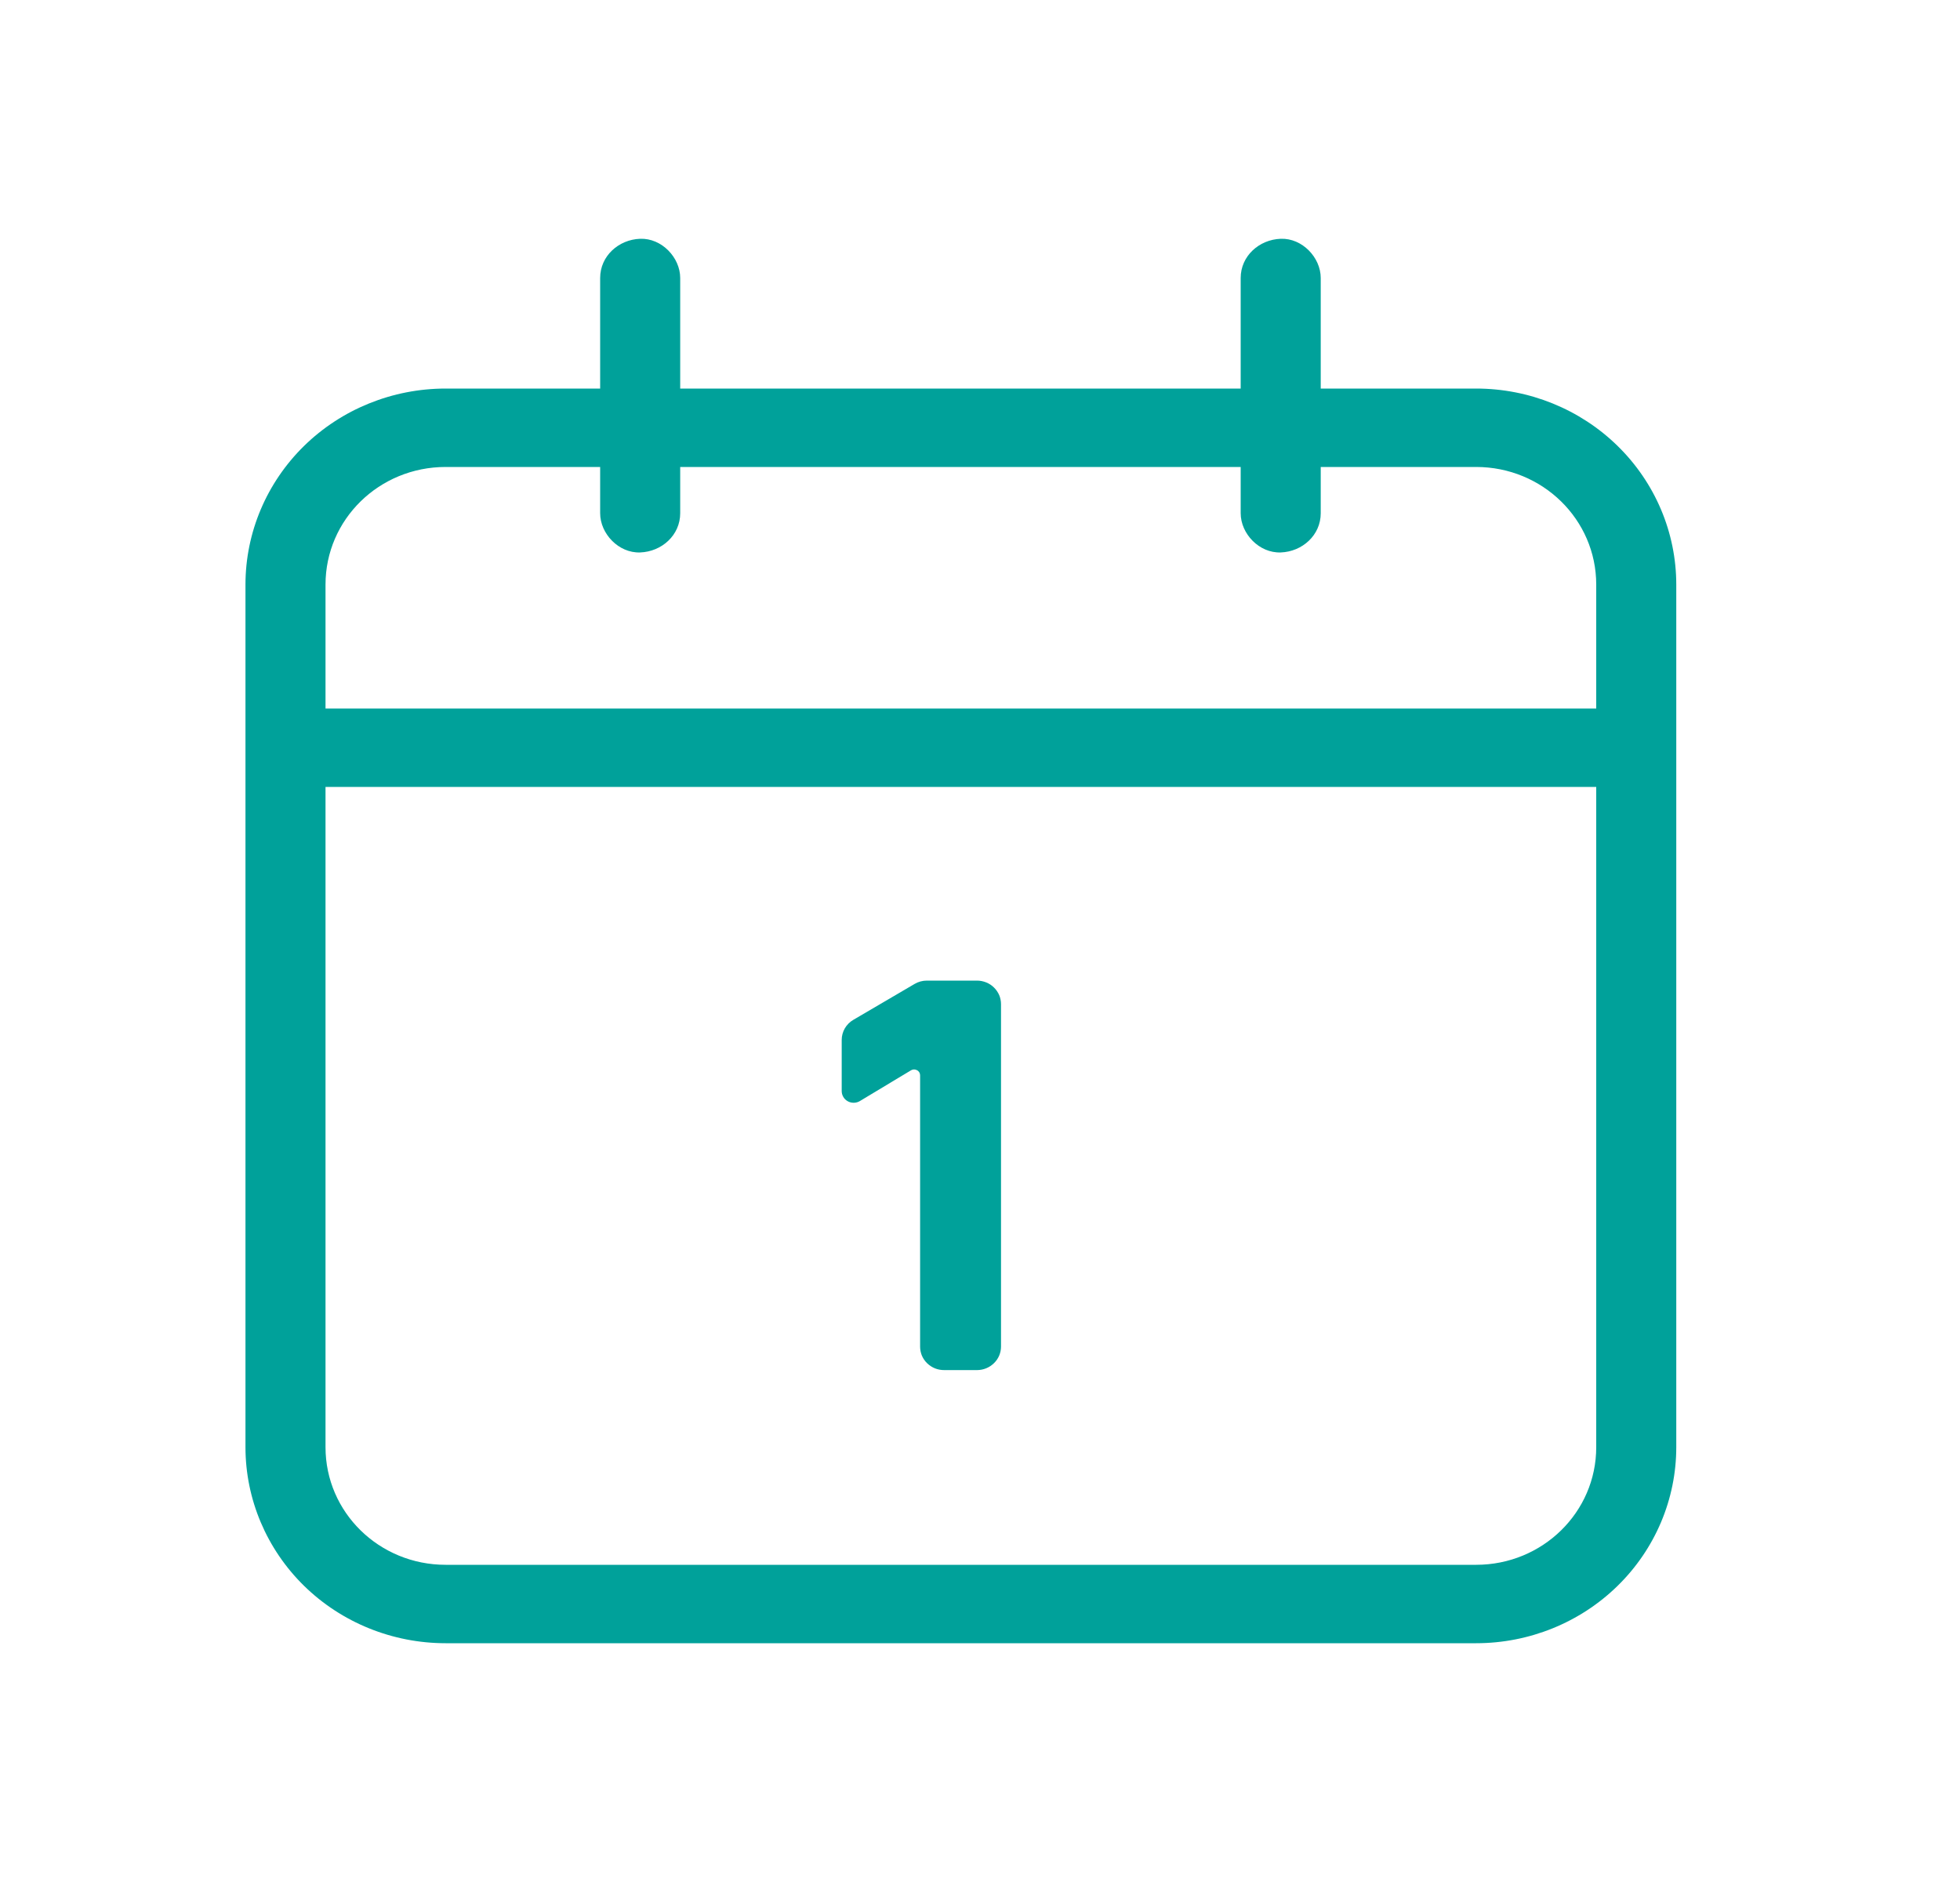 <svg width="25" height="24" viewBox="0 0 25 24" fill="none" xmlns="http://www.w3.org/2000/svg">
<path d="M18.828 4.955H16.846V3.545C16.846 3.285 16.611 3.035 16.336 3.045C16.06 3.055 15.825 3.265 15.825 3.545V4.955H8.676V3.545C8.676 3.285 8.441 3.035 8.165 3.045C7.89 3.055 7.655 3.265 7.655 3.545V4.955H5.684C5.007 4.955 4.357 5.218 3.878 5.687C3.4 6.156 3.131 6.792 3.131 7.455V18.455C3.131 19.118 3.4 19.754 3.878 20.223C4.357 20.692 5.007 20.955 5.684 20.955H18.828C19.505 20.955 20.154 20.692 20.633 20.223C21.112 19.754 21.381 19.118 21.381 18.455V7.455C21.381 6.792 21.112 6.156 20.633 5.687C20.154 5.218 19.505 4.955 18.828 4.955ZM20.36 18.455C20.36 19.285 19.675 19.955 18.828 19.955H5.684C4.836 19.955 4.152 19.285 4.152 18.455V10.035H20.36V18.455ZM20.36 9.035H4.152V7.455C4.152 6.625 4.836 5.955 5.684 5.955H7.655V6.545C7.655 6.805 7.89 7.055 8.165 7.045C8.441 7.035 8.676 6.825 8.676 6.545V5.955H15.825V6.545C15.825 6.805 16.06 7.055 16.336 7.045C16.611 7.035 16.846 6.825 16.846 6.545V5.955H18.828C19.675 5.955 20.36 6.625 20.36 7.455V9.035Z" fill="#00A19A"/>
<path d="M11.736 17.173V13.713C11.736 13.7 11.733 13.687 11.726 13.675C11.719 13.664 11.709 13.654 11.697 13.648C11.685 13.641 11.672 13.638 11.658 13.638C11.645 13.638 11.632 13.642 11.62 13.649L10.968 14.041C10.945 14.055 10.919 14.062 10.891 14.063C10.864 14.063 10.837 14.057 10.814 14.044C10.79 14.031 10.77 14.012 10.757 13.989C10.743 13.966 10.736 13.94 10.736 13.913V13.262C10.736 13.157 10.792 13.059 10.885 13.005L11.665 12.548C11.712 12.52 11.767 12.505 11.822 12.505H12.461C12.502 12.505 12.541 12.513 12.579 12.528C12.616 12.543 12.65 12.565 12.678 12.593C12.707 12.621 12.729 12.654 12.745 12.69C12.76 12.726 12.768 12.766 12.768 12.805V17.172C12.768 17.252 12.736 17.328 12.678 17.384C12.621 17.44 12.543 17.472 12.461 17.472H12.044C12.004 17.472 11.963 17.465 11.926 17.45C11.889 17.435 11.855 17.413 11.826 17.385C11.798 17.358 11.775 17.325 11.759 17.288C11.744 17.252 11.736 17.212 11.736 17.173Z" fill="#00A19A"/>
</svg>
